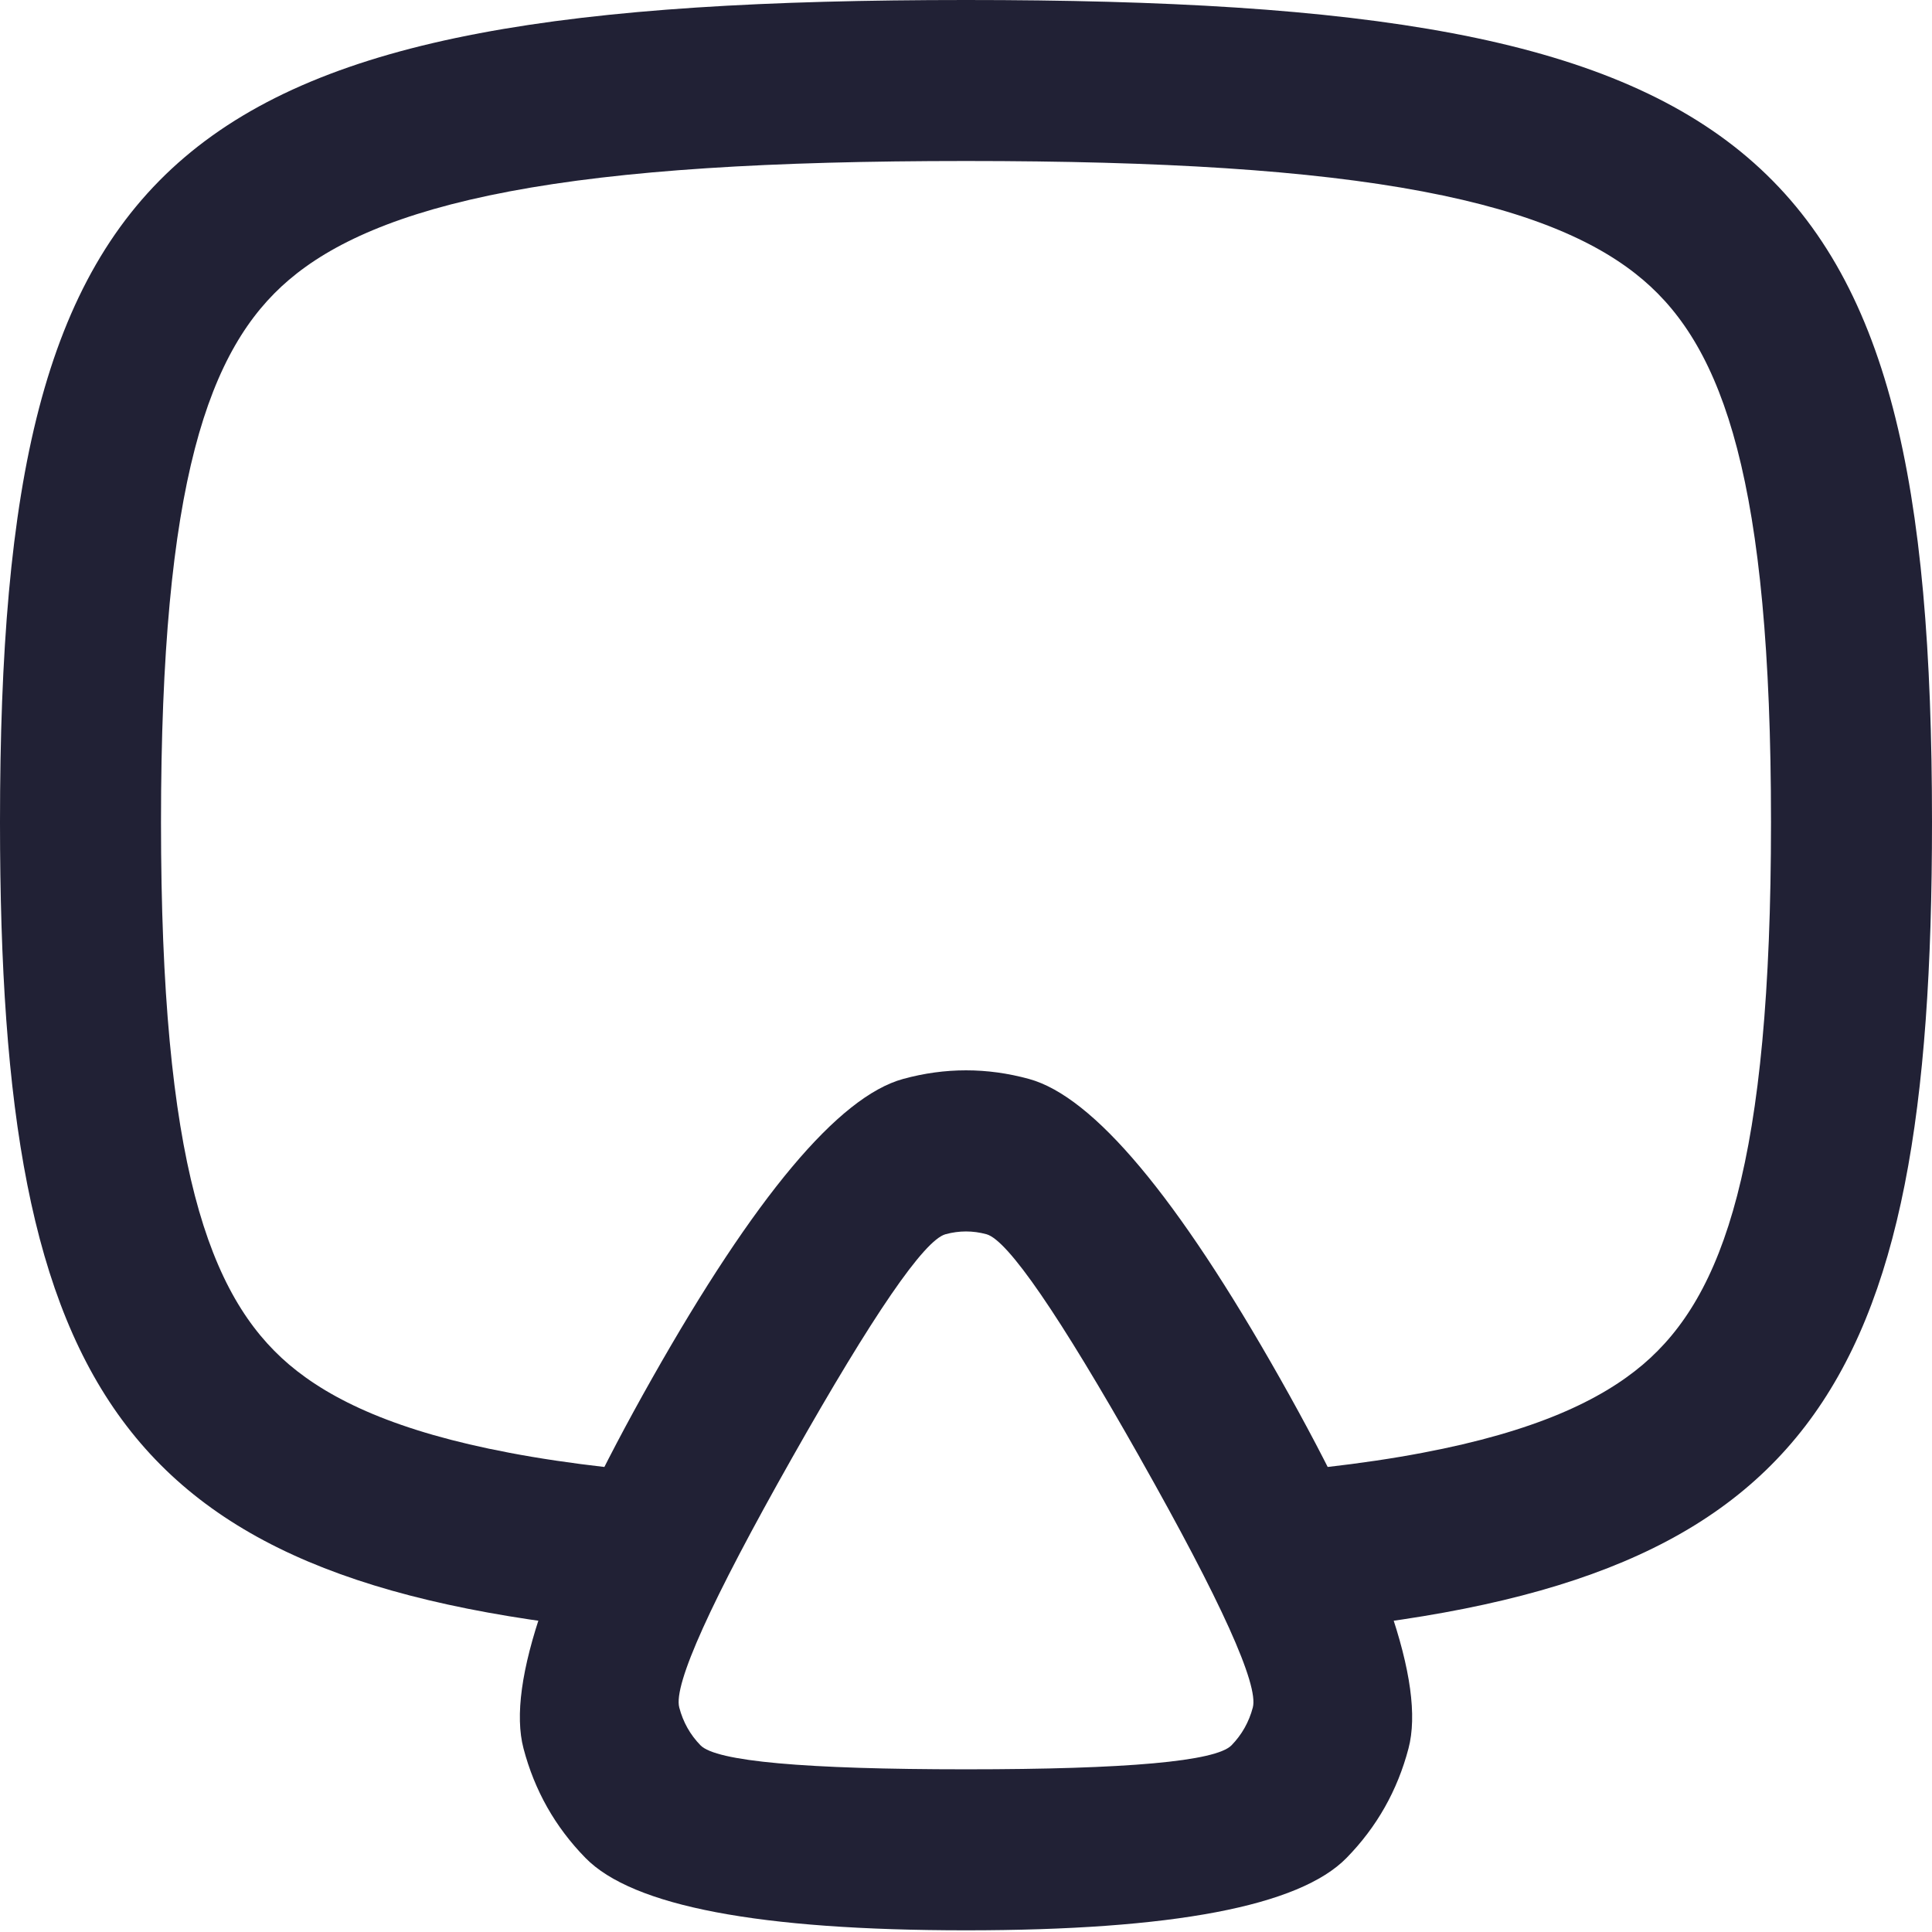 <svg xmlns="http://www.w3.org/2000/svg" width="24" height="24" viewBox="0 0 24 24">
  <defs/>
  <path fill="#212135" d="M8.099,17.125 Q10.017,13.732 11.219,13.403 Q12,13.189 12.782,13.403 Q13.984,13.732 15.902,17.125 L15.902,17.125 Q17.815,20.509 17.497,21.719 Q17.291,22.504 16.727,23.08 Q15.847,23.979 12,23.979 Q8.153,23.979 7.273,23.08 Q6.709,22.504 6.503,21.719 Q6.186,20.509 8.099,17.125 Z M9.84,18.109 Q8.326,20.786 8.438,21.211 Q8.509,21.483 8.702,21.681 Q8.994,21.979 12,21.979 Q15.006,21.979 15.298,21.681 Q15.491,21.483 15.563,21.211 Q15.674,20.786 14.161,18.11 L14.161,18.109 Q12.652,15.441 12.254,15.332 Q12,15.263 11.746,15.332 Q11.348,15.441 9.84,18.109 Z"/>
  <path fill="#212135" d="M2,10.213 C2,14.45 2.591,16.099 3.59,16.95 C4.113,17.394 4.932,17.783 6.328,18.047 C7.069,18.188 7.933,18.285 8.941,18.346 C8.416,19.215 8.093,19.809 8.017,20.284 C1.524,19.726 0,17.347 0,10.213 C0,1.803 2.118,0 12,0 C21.882,0 24,1.803 24,10.213 C24,17.347 22.476,19.726 15.983,20.284 C15.906,19.809 15.584,19.215 15.059,18.346 C16.067,18.285 16.931,18.188 17.672,18.047 C19.068,17.783 19.887,17.394 20.41,16.95 C21.409,16.099 22,14.45 22,10.213 C22,5.976 21.409,4.326 20.41,3.476 C19.887,3.031 19.068,2.642 17.672,2.378 C16.269,2.113 14.432,2 12,2 C9.568,2 7.731,2.113 6.328,2.378 C4.932,2.642 4.113,3.031 3.59,3.476 C2.591,4.326 2,5.976 2,10.213 Z"/>
</svg>

